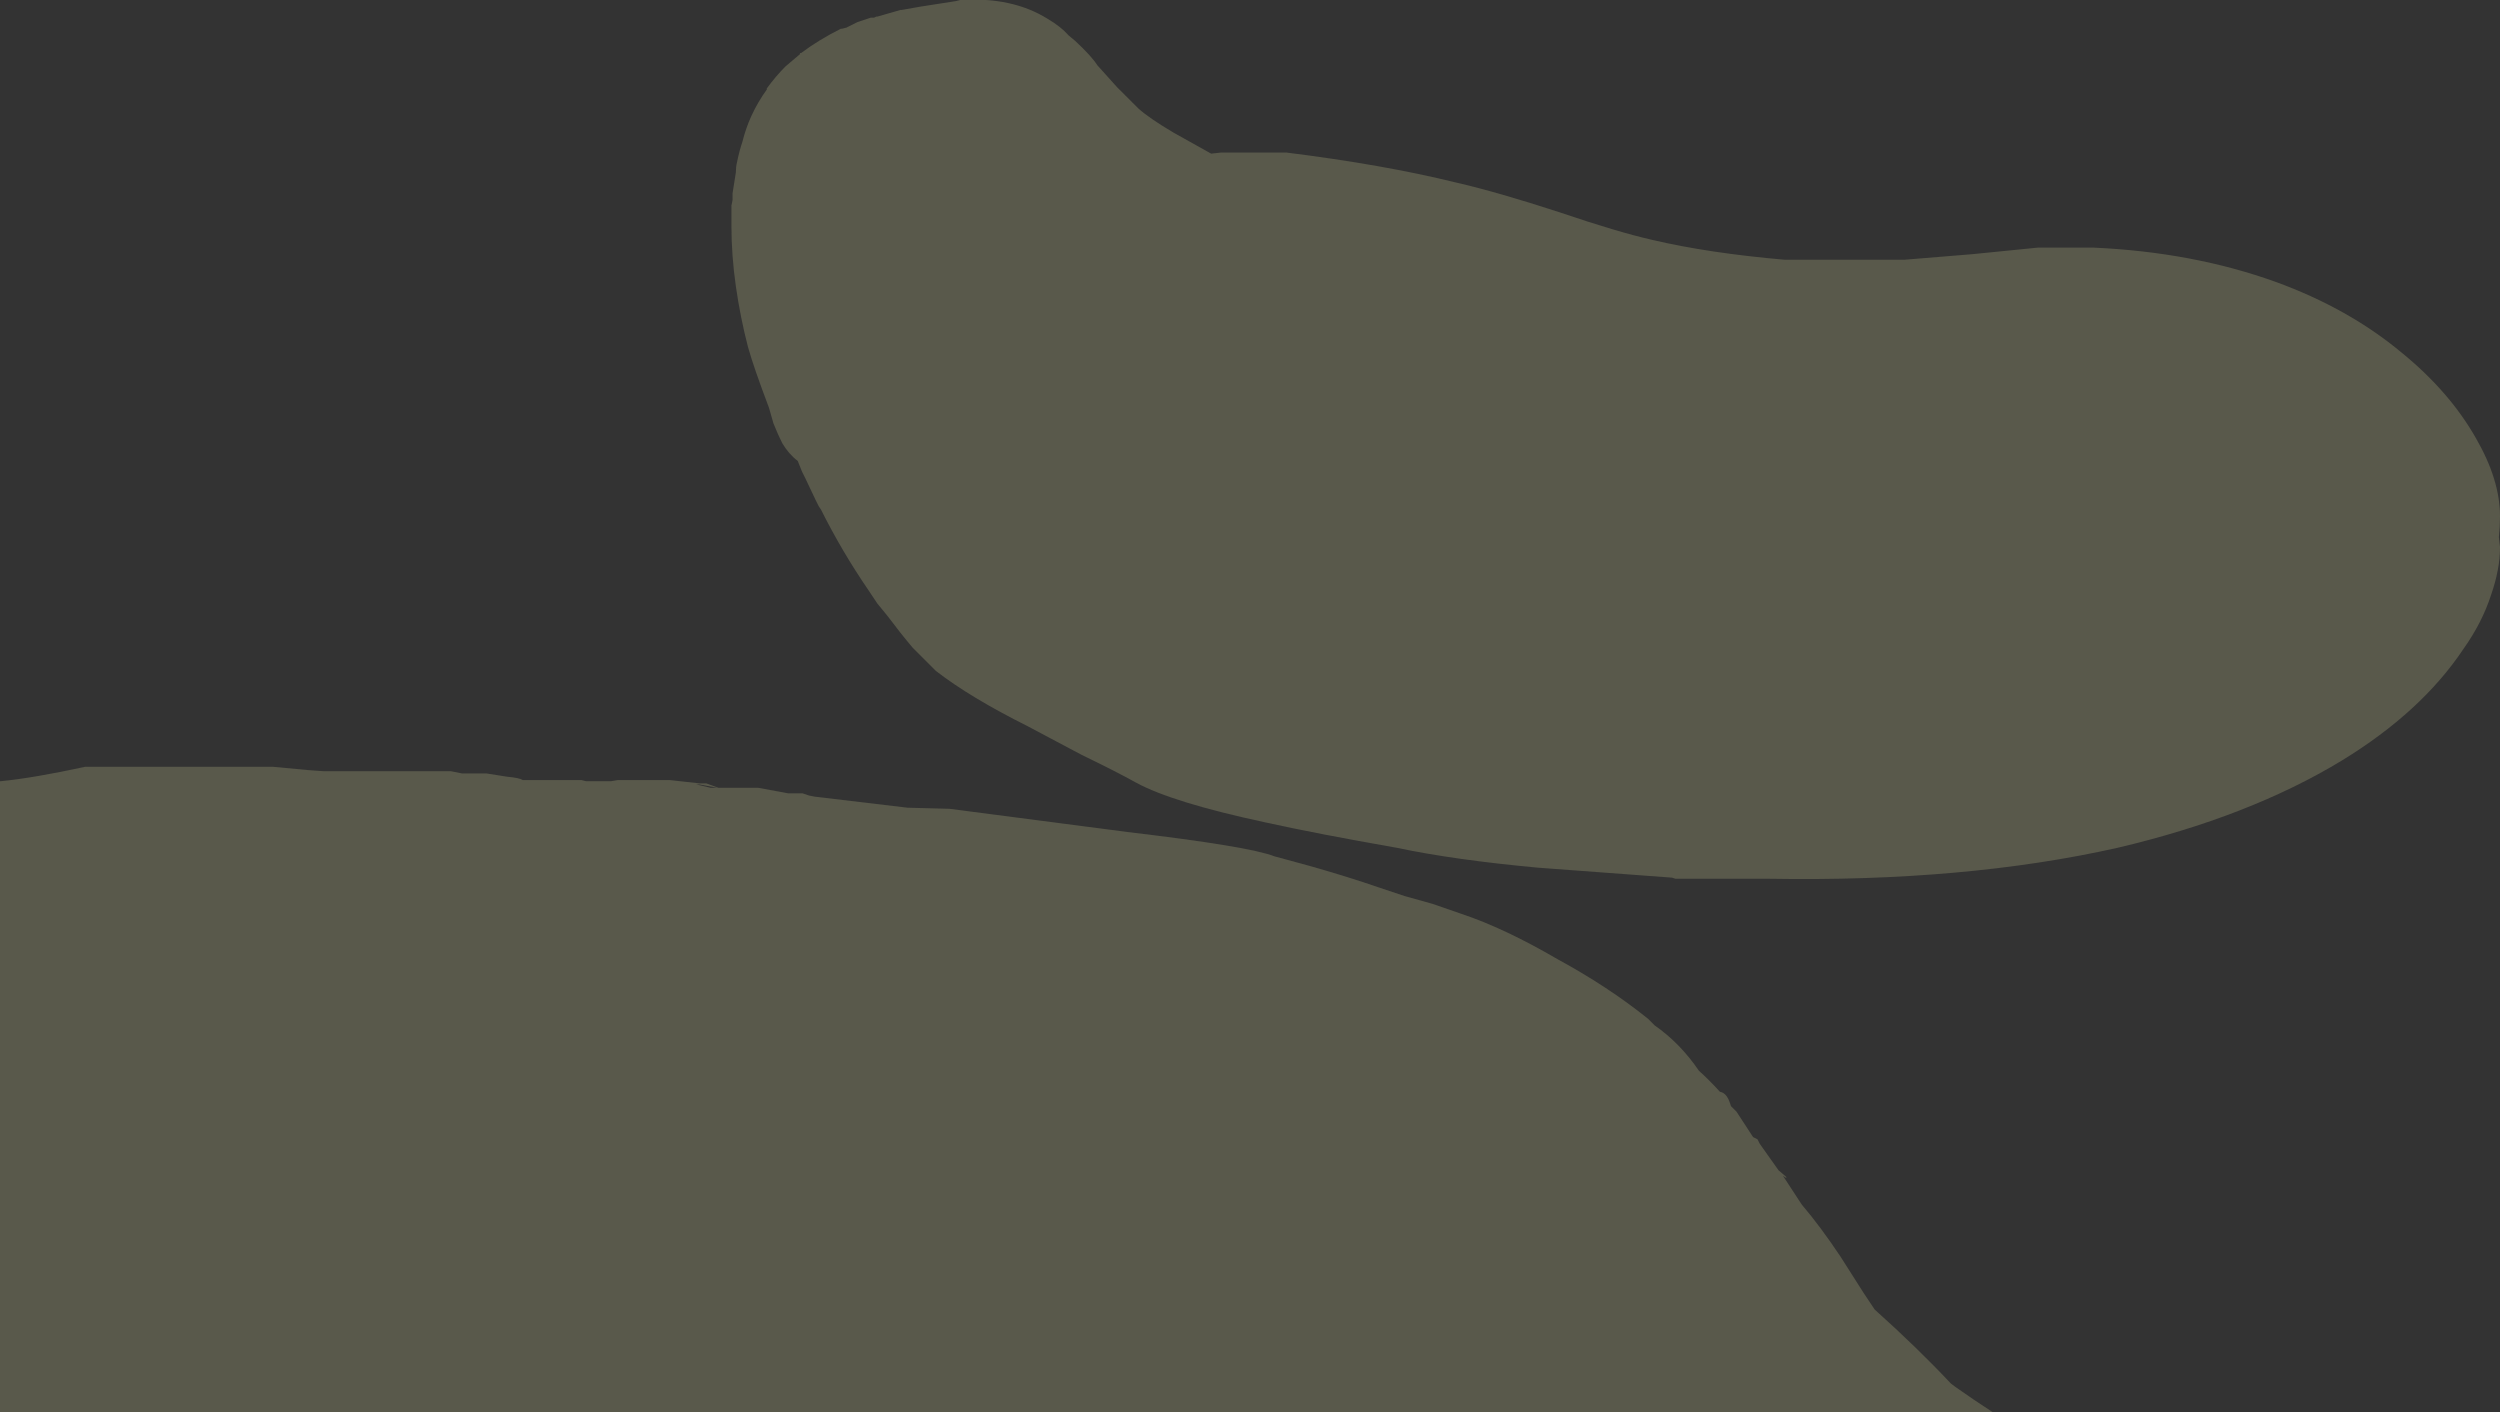 <?xml version="1.0" encoding="UTF-8" standalone="no"?>
<svg xmlns:ffdec="https://www.free-decompiler.com/flash" xmlns:xlink="http://www.w3.org/1999/xlink" ffdec:objectType="frame" height="447.2px" width="791.6px" xmlns="http://www.w3.org/2000/svg">
  <rect width="100%" height="100%" fill="#333333" stroke="none"/>
  <g transform="matrix(1.0, 0.0, 0.0, 1.0, 0.2, -219.9)">
    <use ffdec:characterId="46" height="278.25" id="am_JadeCity" transform="matrix(1.0, 0.0, 0.0, 1.0, 231.4, 219.9)" width="560.0" xlink:href="#sprite0"/>
    <use ffdec:characterId="48" height="204.4" id="am_ShazariDesert" transform="matrix(1.0, 0.0, 0.0, 1.0, -0.2, 462.7)" width="631.05" xlink:href="#sprite1"/>
  </g>
  <defs>
    <g id="sprite0" transform="matrix(1.0, 0.0, 0.0, 1.0, 0.0, 0.0)">
      <use ffdec:characterId="45" height="39.75" transform="matrix(7.0, 0.0, 0.0, 7.0, 0.0, 0.0)" width="80.0" xlink:href="#shape0"/>
    </g>
    <g id="shape0" transform="matrix(1.0, 0.0, 0.0, 1.0, 0.0, 0.0)">
      <path d="M78.9 19.8 Q80.0 21.7 80.0 23.35 80.0 23.8 79.95 24.3 L80.0 24.75 Q80.0 25.75 79.6 26.9 79.2 28.15 78.35 29.35 76.45 32.2 72.85 34.4 68.65 36.95 62.7 38.35 55.8 39.9 46.95 39.75 L42.7 39.75 42.55 39.7 36.5 39.25 Q32.7 38.9 30.1 38.35 26.4 37.7 24.15 37.2 19.95 36.3 18.3 35.4 17.4 34.9 15.85 34.15 L13.4 32.85 Q10.8 31.55 9.25 30.35 L8.2 29.3 Q7.65 28.65 7.05 27.85 L6.6 27.3 6.2 26.7 Q5.0 24.95 4.05 23.05 L3.95 22.9 3.8 22.6 3.35 21.65 3.2 21.35 3.0 20.85 Q2.6 20.55 2.3 20.05 2.1 19.65 1.9 19.15 L1.7 18.45 Q1.0 16.6 0.75 15.7 0.4 14.35 0.2 12.95 0.0 11.55 0.0 10.2 0.0 9.75 0.0 9.3 L0.05 9.05 0.05 8.75 0.2 7.8 Q0.2 7.55 0.25 7.35 0.35 6.85 0.5 6.4 0.65 5.8 0.9 5.25 1.2 4.6 1.6 4.05 L1.6 4.0 Q2.0 3.45 2.45 3.0 L3.1 2.45 3.1 2.4 3.15 2.4 Q3.95 1.8 4.95 1.3 L5.0 1.3 5.2 1.25 5.7 1.0 6.3 0.8 6.45 0.8 6.55 0.75 6.6 0.75 7.65 0.45 7.7 0.45 8.55 0.3 10.15 0.05 10.35 0.0 Q12.7 -0.15 14.3 0.85 14.9 1.2 15.25 1.6 L15.55 1.85 Q16.3 2.55 16.55 2.95 L17.45 3.95 18.4 4.9 Q18.9 5.35 20.0 6.0 L21.7 6.95 22.15 6.9 25.1 6.9 Q29.5 7.45 32.75 8.25 34.7 8.7 37.45 9.6 40.1 10.5 41.65 10.85 44.2 11.45 47.65 11.75 L53.05 11.75 56.1 11.5 59.1 11.2 61.6 11.2 Q66.1 11.4 69.85 12.75 73.15 13.95 75.55 15.95 77.7 17.7 78.9 19.8" fill="#f1f1ad" fill-opacity="0.2" fill-rule="evenodd" stroke="none"/>
    </g>
    <g id="sprite1" transform="matrix(1.0, 0.0, 0.0, 1.0, 0.0, 0.0)">
      <use ffdec:characterId="47" height="29.2" transform="matrix(7.0, 0.0, 0.0, 7.0, 0.0, 0.0)" width="90.15" xlink:href="#shape1"/>
    </g>
    <g id="shape1" transform="matrix(1.0, 0.0, 0.0, 1.0, 0.0, 0.0)">
      <path d="M70.45 8.7 Q72.75 9.95 74.55 11.4 L74.85 11.7 Q76.0 12.5 76.85 13.75 77.3 14.15 77.8 14.7 78.1 14.75 78.25 15.2 L78.3 15.35 78.55 15.6 79.3 16.75 79.5 16.85 79.6 17.05 80.45 18.25 80.8 18.55 80.8 18.6 80.65 18.5 81.5 19.8 Q82.35 20.8 83.25 22.15 L84.3 23.8 84.8 24.55 Q86.75 26.3 88.25 27.9 L88.45 28.05 Q89.3 28.65 90.15 29.2 L0.0 29.2 0.0 0.65 0.05 0.65 Q1.55 0.5 3.85 0.0 L12.35 0.0 13.95 0.15 14.65 0.2 20.4 0.2 20.9 0.3 22.0 0.3 22.95 0.45 Q23.5 0.5 23.65 0.6 L26.3 0.6 26.5 0.65 27.65 0.65 27.95 0.6 30.3 0.6 31.65 0.75 31.95 0.75 32.5 0.95 34.3 0.95 35.65 1.2 36.3 1.2 36.6 1.3 36.85 1.35 41.05 1.85 42.95 1.9 51.0 2.95 Q56.5 3.6 57.65 4.05 L59.3 4.5 Q61.05 5.0 62.35 5.45 L63.55 5.85 64.8 6.2 66.1 6.65 Q68.05 7.3 70.45 8.7 M75.45 12.45 L75.45 12.45 M32.45 0.95 L31.65 0.8 31.5 0.8 32.15 0.95 32.45 0.95" fill="#f1f1ad" fill-opacity="0.2" fill-rule="evenodd" stroke="none"/>
    </g>
  </defs>
</svg>
